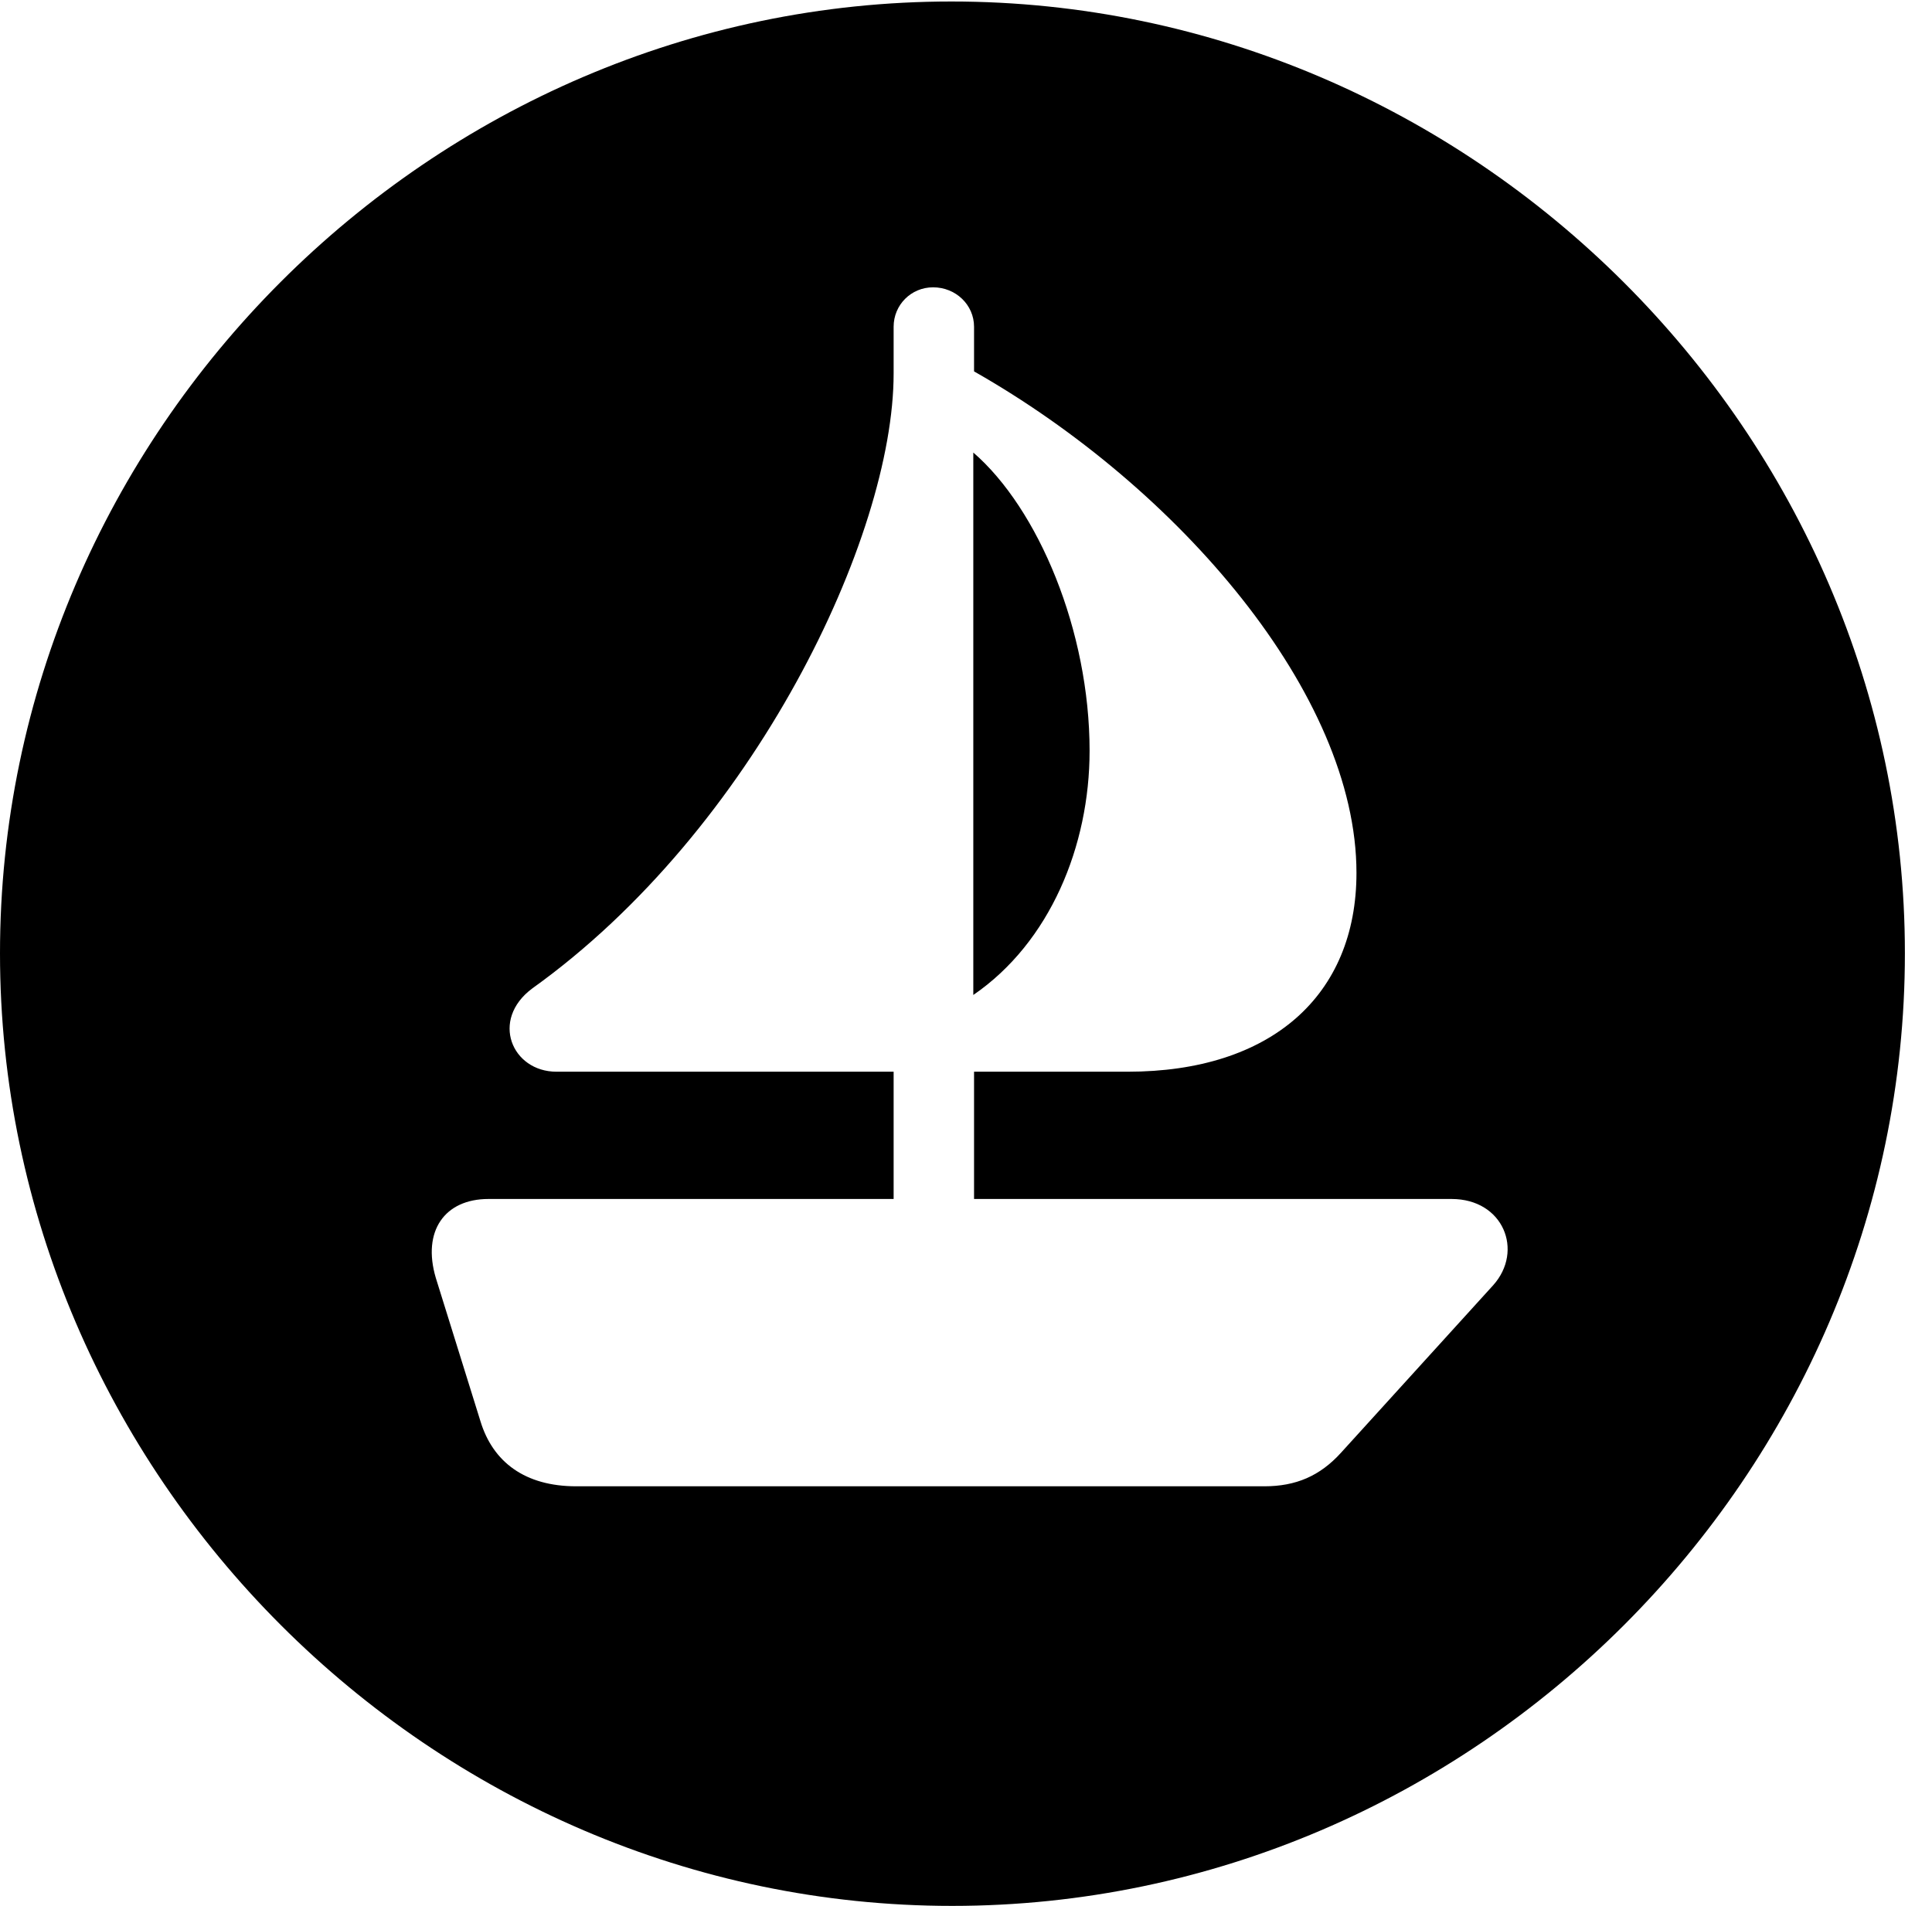 <svg version="1.1" xmlns="http://www.w3.org/2000/svg" xmlns:xlink="http://www.w3.org/1999/xlink" width="25.801" height="25.459" viewBox="0 0 25.801 25.459">
 <g>
  <rect height="25.459" opacity="0" width="25.801" x="0" y="0"/>
  <path d="M25.439 12.734C25.439 19.697 19.678 25.459 12.715 25.459C5.762 25.459 0 19.697 0 12.734C0 5.781 5.752 0.02 12.705 0.02C19.668 0.02 25.439 5.781 25.439 12.734ZM11.934 4.365L11.934 4.99C11.934 7.168 10.068 11.084 7.109 13.203C6.543 13.623 6.836 14.316 7.432 14.316L11.934 14.316L11.934 16.016L6.523 16.016C5.938 16.016 5.635 16.445 5.82 17.07L6.416 18.984C6.582 19.531 7.012 19.854 7.695 19.854L16.885 19.854C17.305 19.854 17.627 19.717 17.91 19.404L19.941 17.168C20.352 16.709 20.078 16.016 19.385 16.016L13.008 16.016L13.008 14.316L15.059 14.316C16.973 14.316 18.115 13.301 18.115 11.66C18.115 9.277 15.742 6.514 13.008 4.961L13.008 4.365C13.008 4.072 12.764 3.838 12.461 3.838C12.168 3.838 11.934 4.072 11.934 4.365ZM14.551 10.029C14.551 11.299 14.023 12.588 12.998 13.291L12.998 6.045C13.867 6.797 14.551 8.428 14.551 10.029Z" fill="currentColor"/>
 </g>
</svg>
